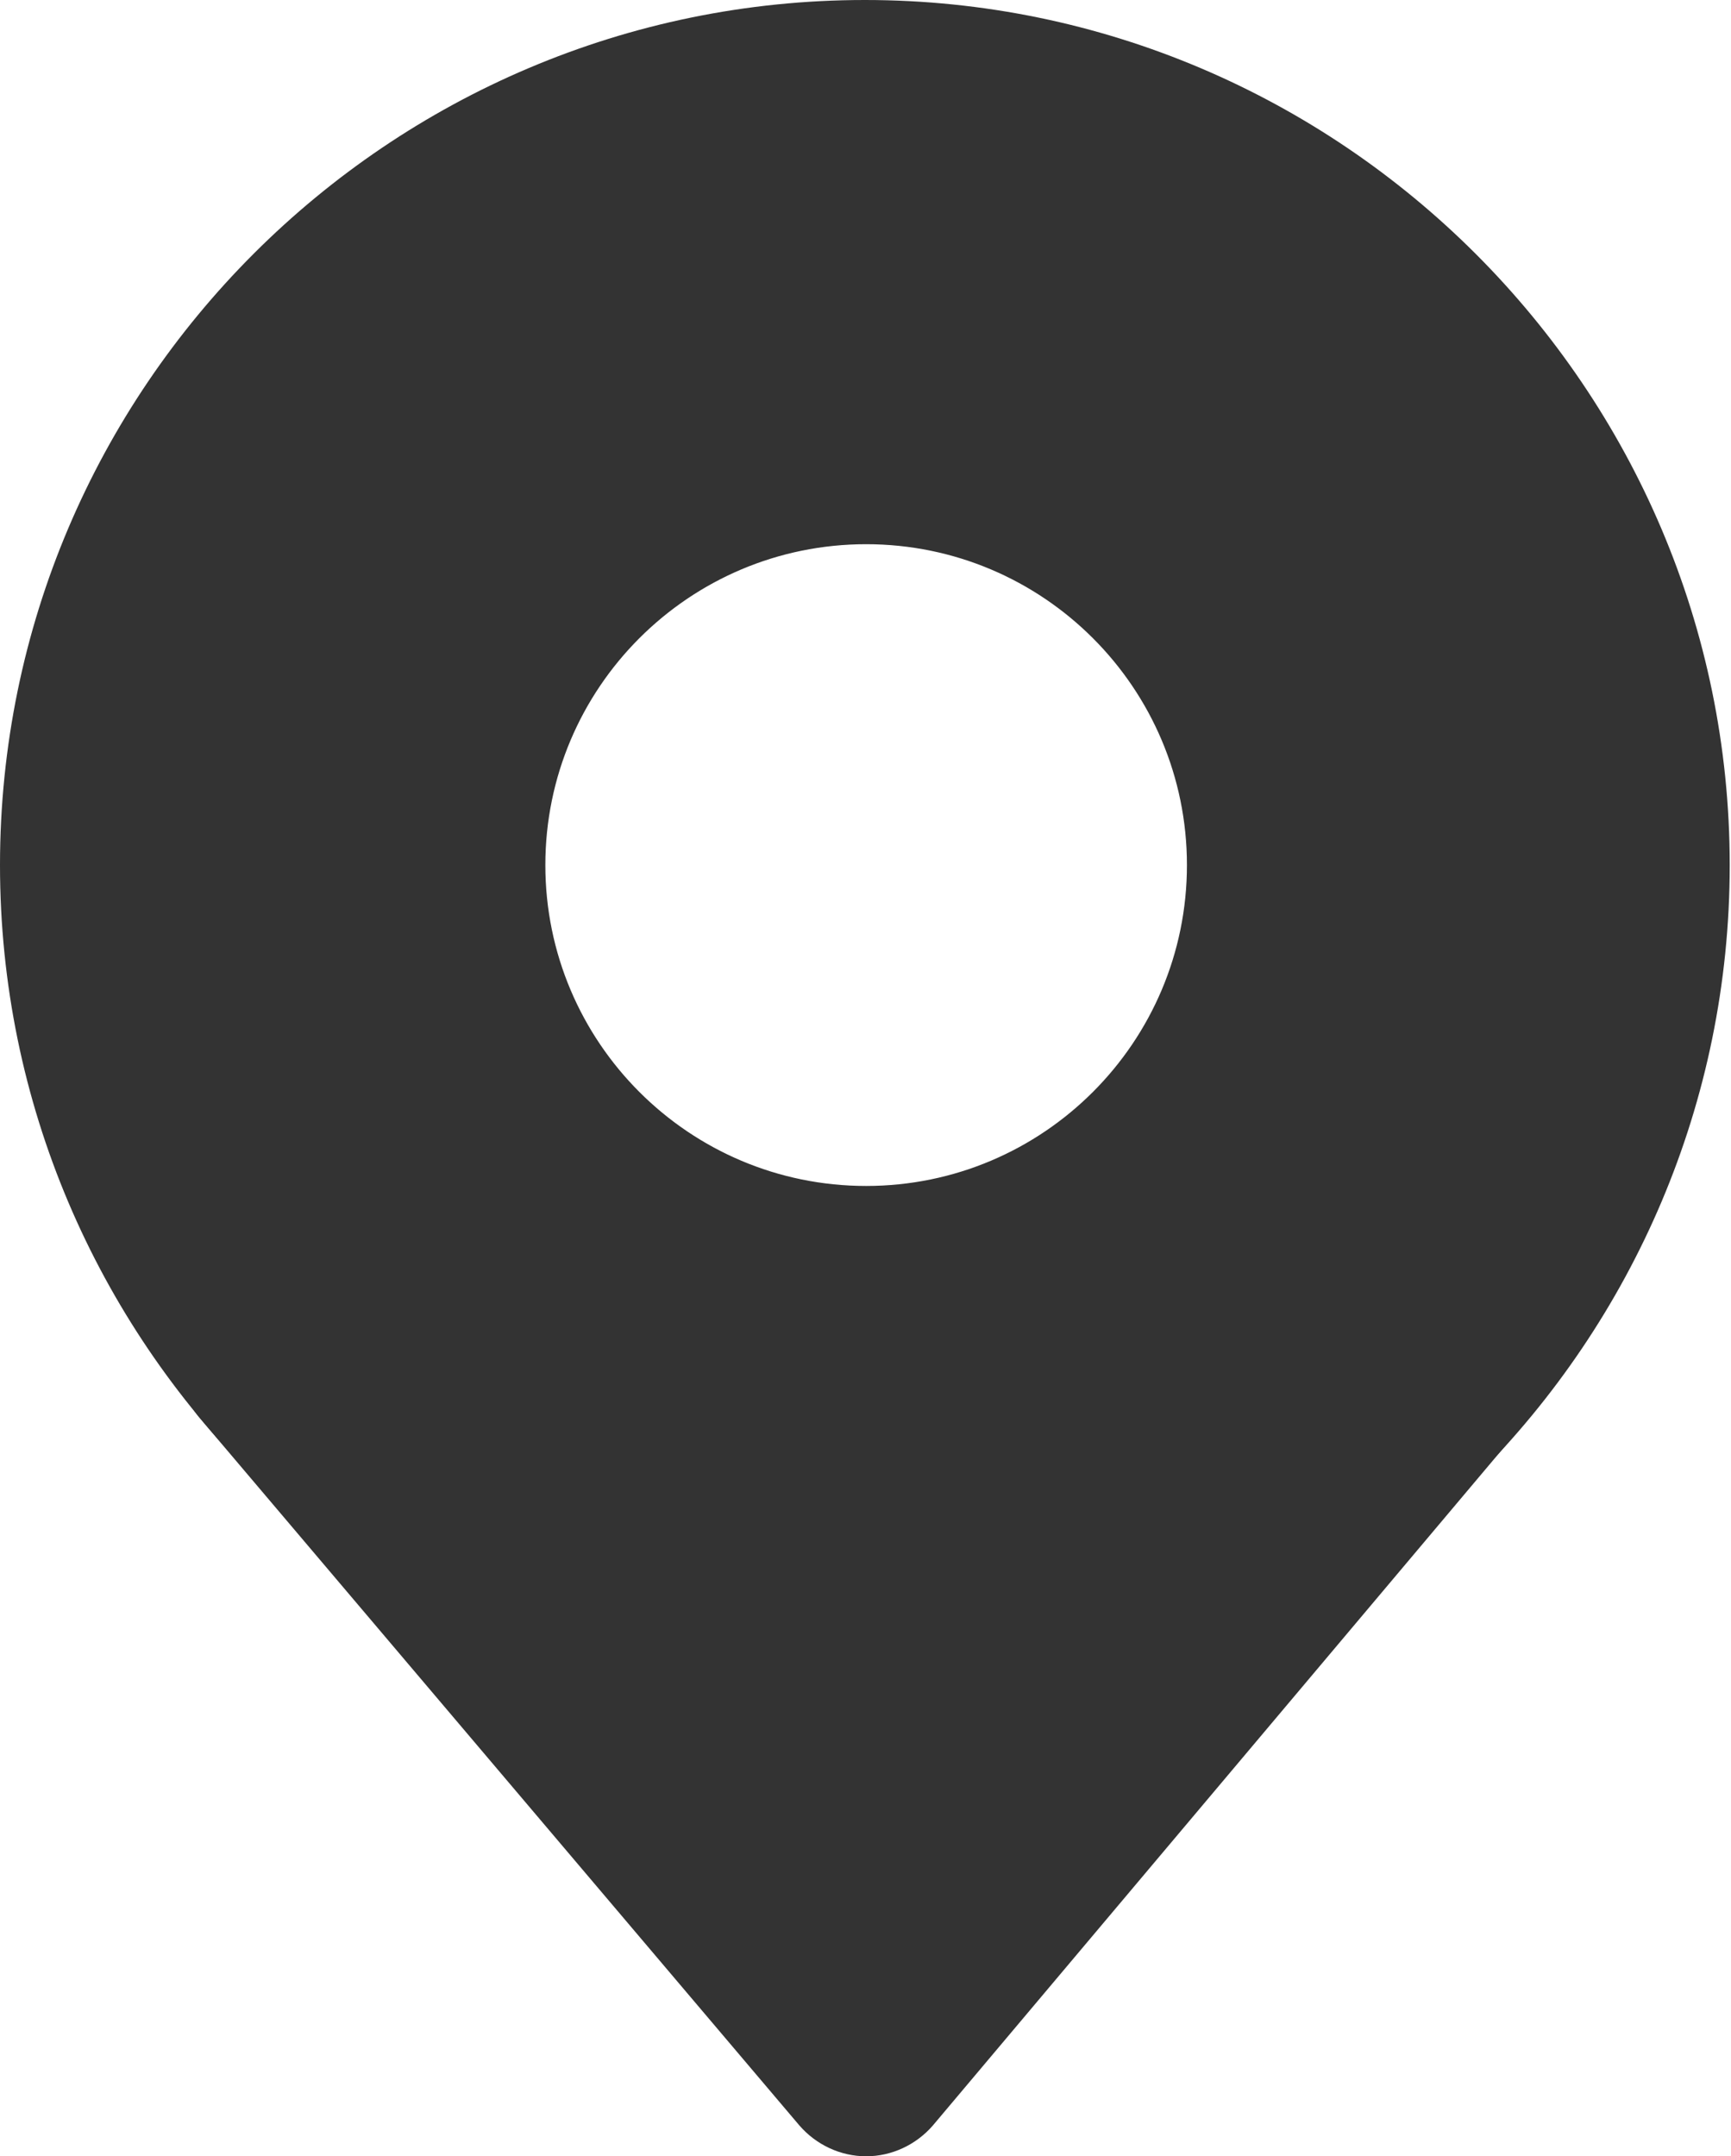 <?xml version="1.0" encoding="utf-8"?>
<!-- Generator: Adobe Illustrator 21.0.2, SVG Export Plug-In . SVG Version: 6.00 Build 0)  -->
<svg version="1.1" id="Layer_1" xmlns="http://www.w3.org/2000/svg" xmlns:xlink="http://www.w3.org/1999/xlink" x="0px" y="0px"
	 viewBox="0 0 134.9 168" style="enable-background:new 0 0 134.9 168;" xml:space="preserve">
<style type="text/css">
	.st0{fill:#333333;}
</style>
<g>
	<path class="st0" d="M128,67.4c0,33.5-27.1,60.6-60.6,60.6S6.9,100.9,6.9,67.4S34,6.9,67.4,6.9S128,34,128,67.4z M67.5,35.5
		c-17.6,0-31.9,14.3-31.9,31.9s14.3,31.9,31.9,31.9s31.9-14.3,31.9-31.9S85.1,35.5,67.5,35.5z"/>
	<path class="st0" d="M67.4,134.9C30.3,134.9,0,104.6,0,67.4S30.3,0,67.4,0s67.4,30.3,67.4,67.4S104.6,134.9,67.4,134.9z M67.4,13.7
		c-29.6,0-53.7,24.1-53.7,53.7s24.1,53.7,53.7,53.7c29.6,0,53.7-24.1,53.7-53.7S97.1,13.7,67.4,13.7z M67.5,106.2
		c-21.4,0-38.8-17.4-38.8-38.8c0-21.4,17.4-38.8,38.8-38.8c21.4,0,38.8,17.4,38.8,38.8C106.2,88.8,88.9,106.2,67.5,106.2z
		 M67.5,42.4c-13.8,0-25,11.2-25,25s11.2,25,25,25c13.8,0,25-11.2,25-25S81.3,42.4,67.5,42.4z"/>
</g>
<g>
	<polyline class="st0" points="20.7,106 67.5,161.2 113.9,106 	"/>
	<path class="st0" d="M67.5,168c-2,0-3.9-0.9-5.2-2.4l-46.8-55.2c-2.4-2.9-2.1-7.2,0.8-9.7c2.9-2.4,7.2-2.1,9.7,0.8l41.5,49l41.2-49
		c2.4-2.9,6.8-3.3,9.7-0.8c2.9,2.4,3.3,6.8,0.8,9.7l-46.5,55.2C71.4,167.1,69.5,168,67.5,168C67.5,168,67.5,168,67.5,168z"/>
</g>
</svg>
